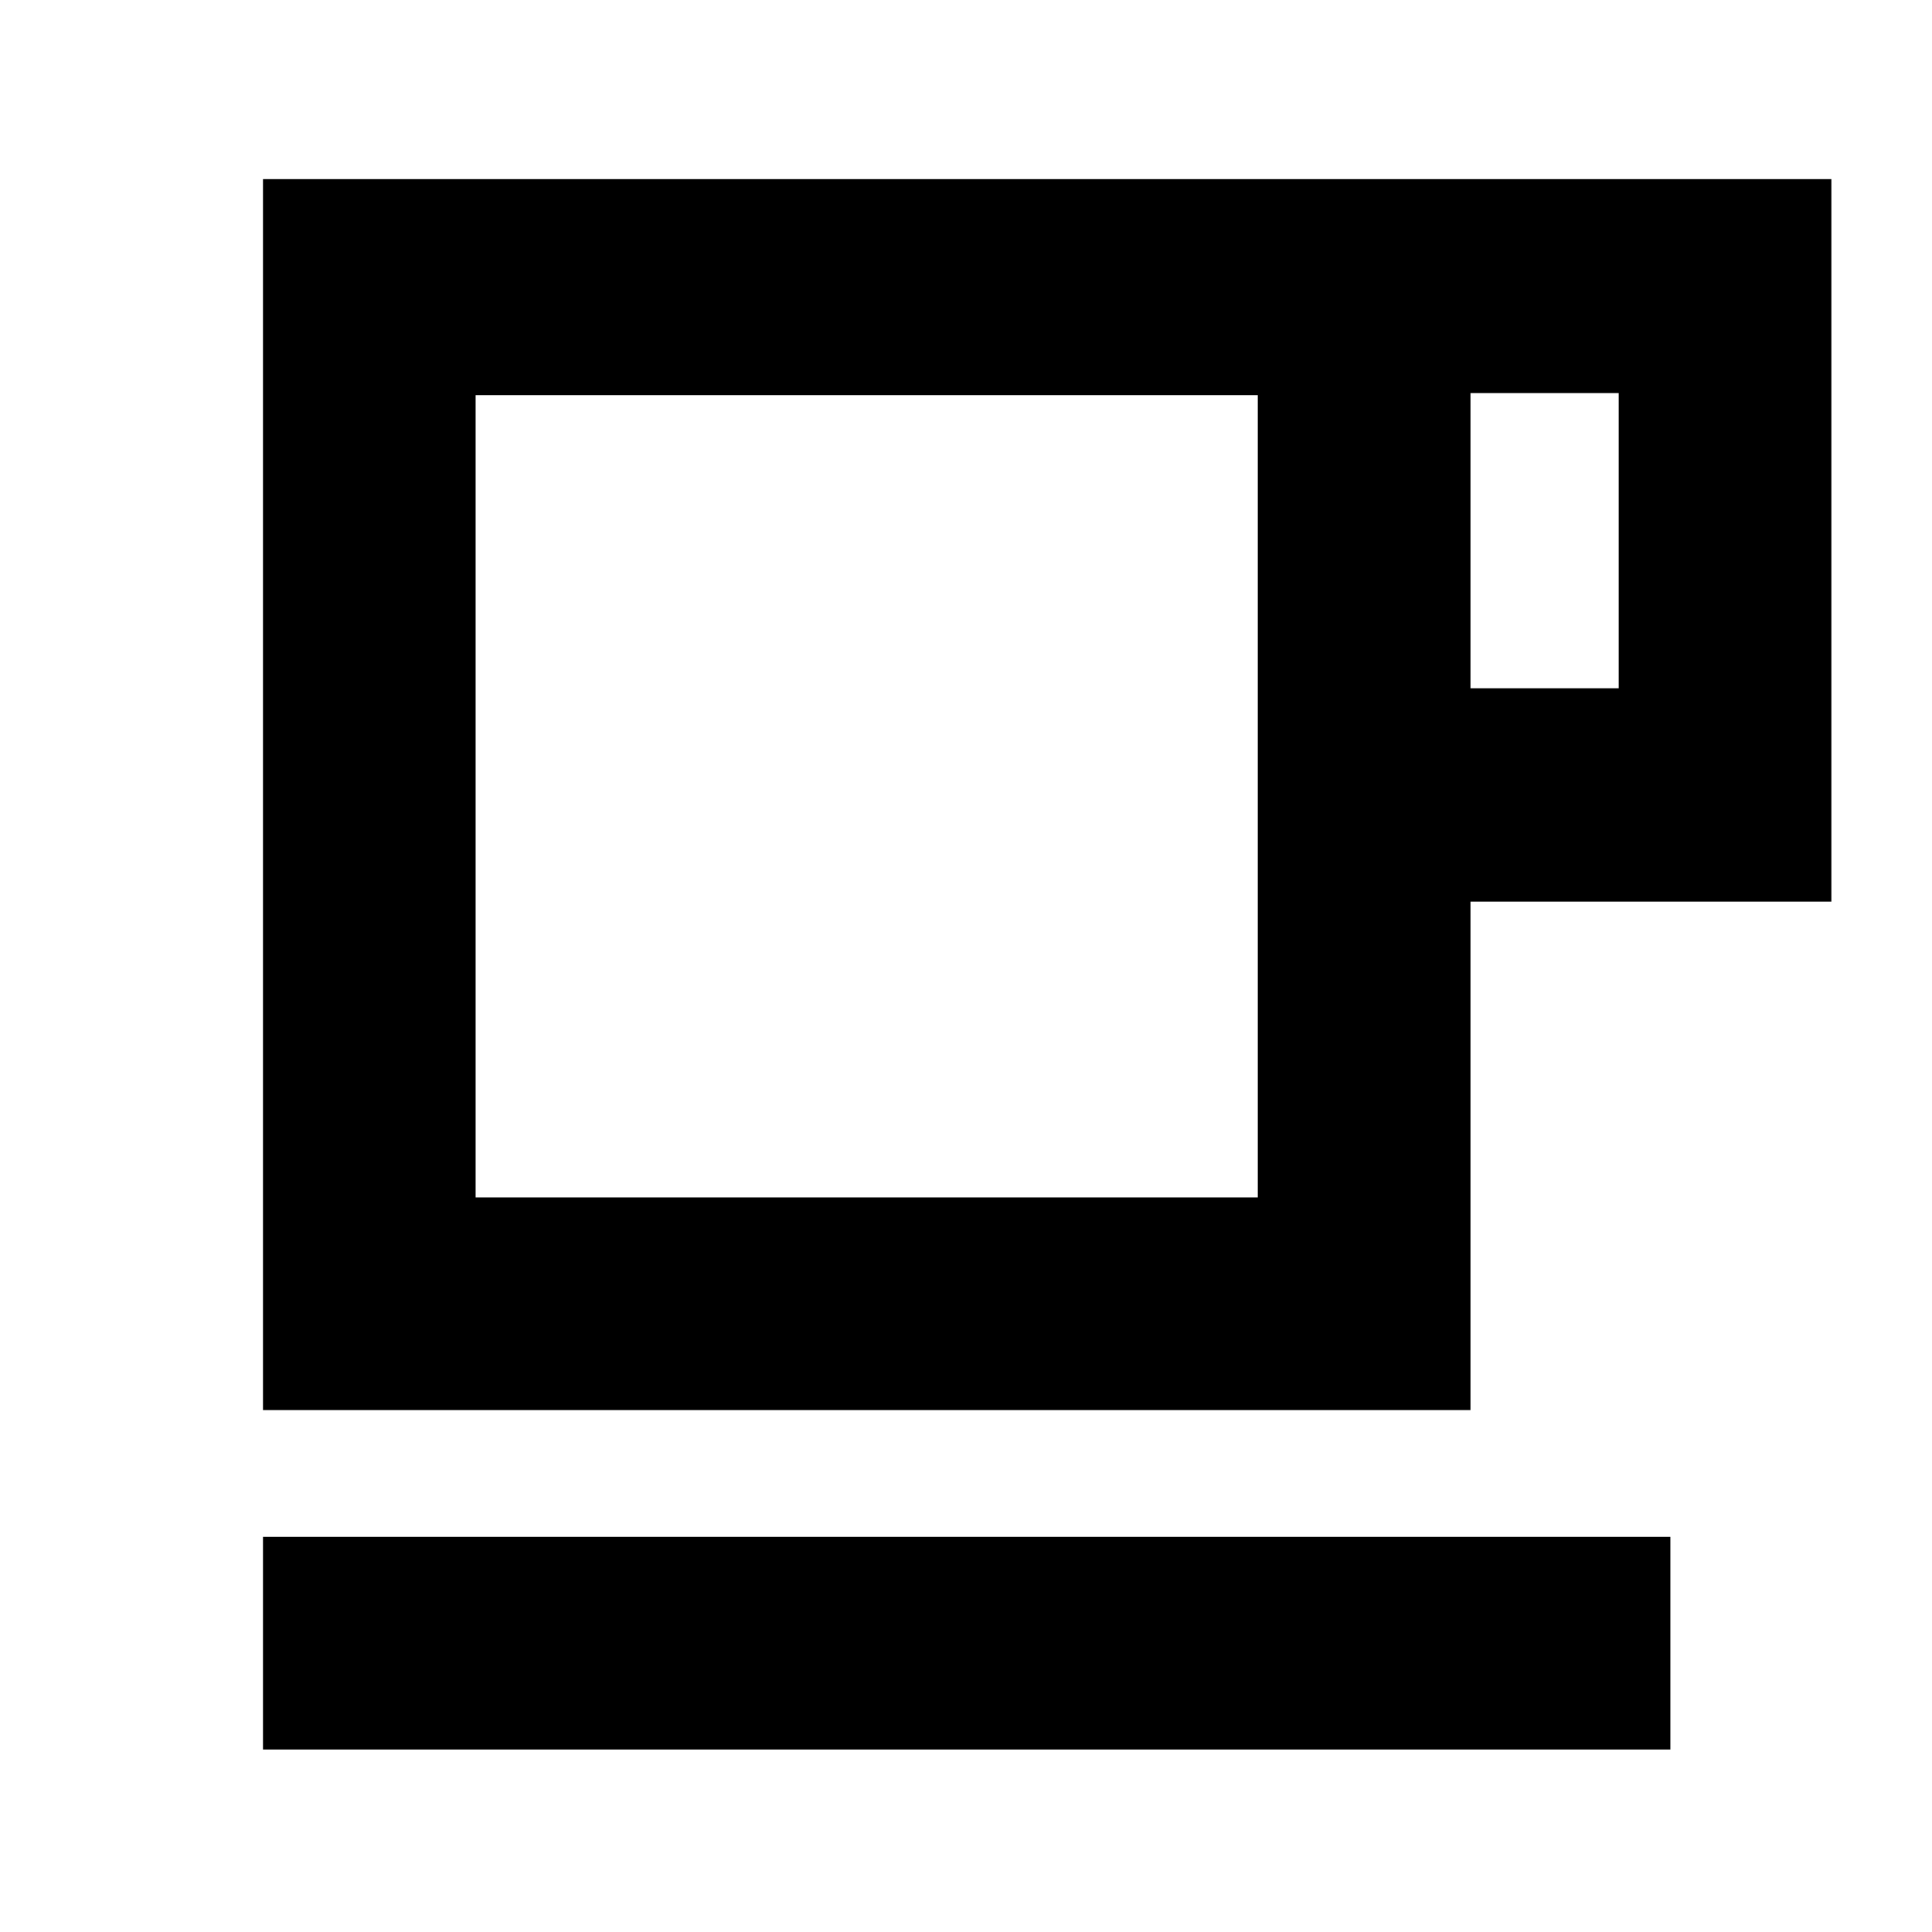 <svg xmlns="http://www.w3.org/2000/svg" height="40" viewBox="0 -960 960 960" width="40"><path d="M130.67-90.67v-105.66H830v105.66H130.67Zm0-168.66V-871H910v359H730.67v252.67h-600ZM236.33-365H625v-398.67H236.33V-365Zm494.34-253h73.66v-146.67h-73.66V-618ZM236.33-365H625 236.33Z"/></svg>